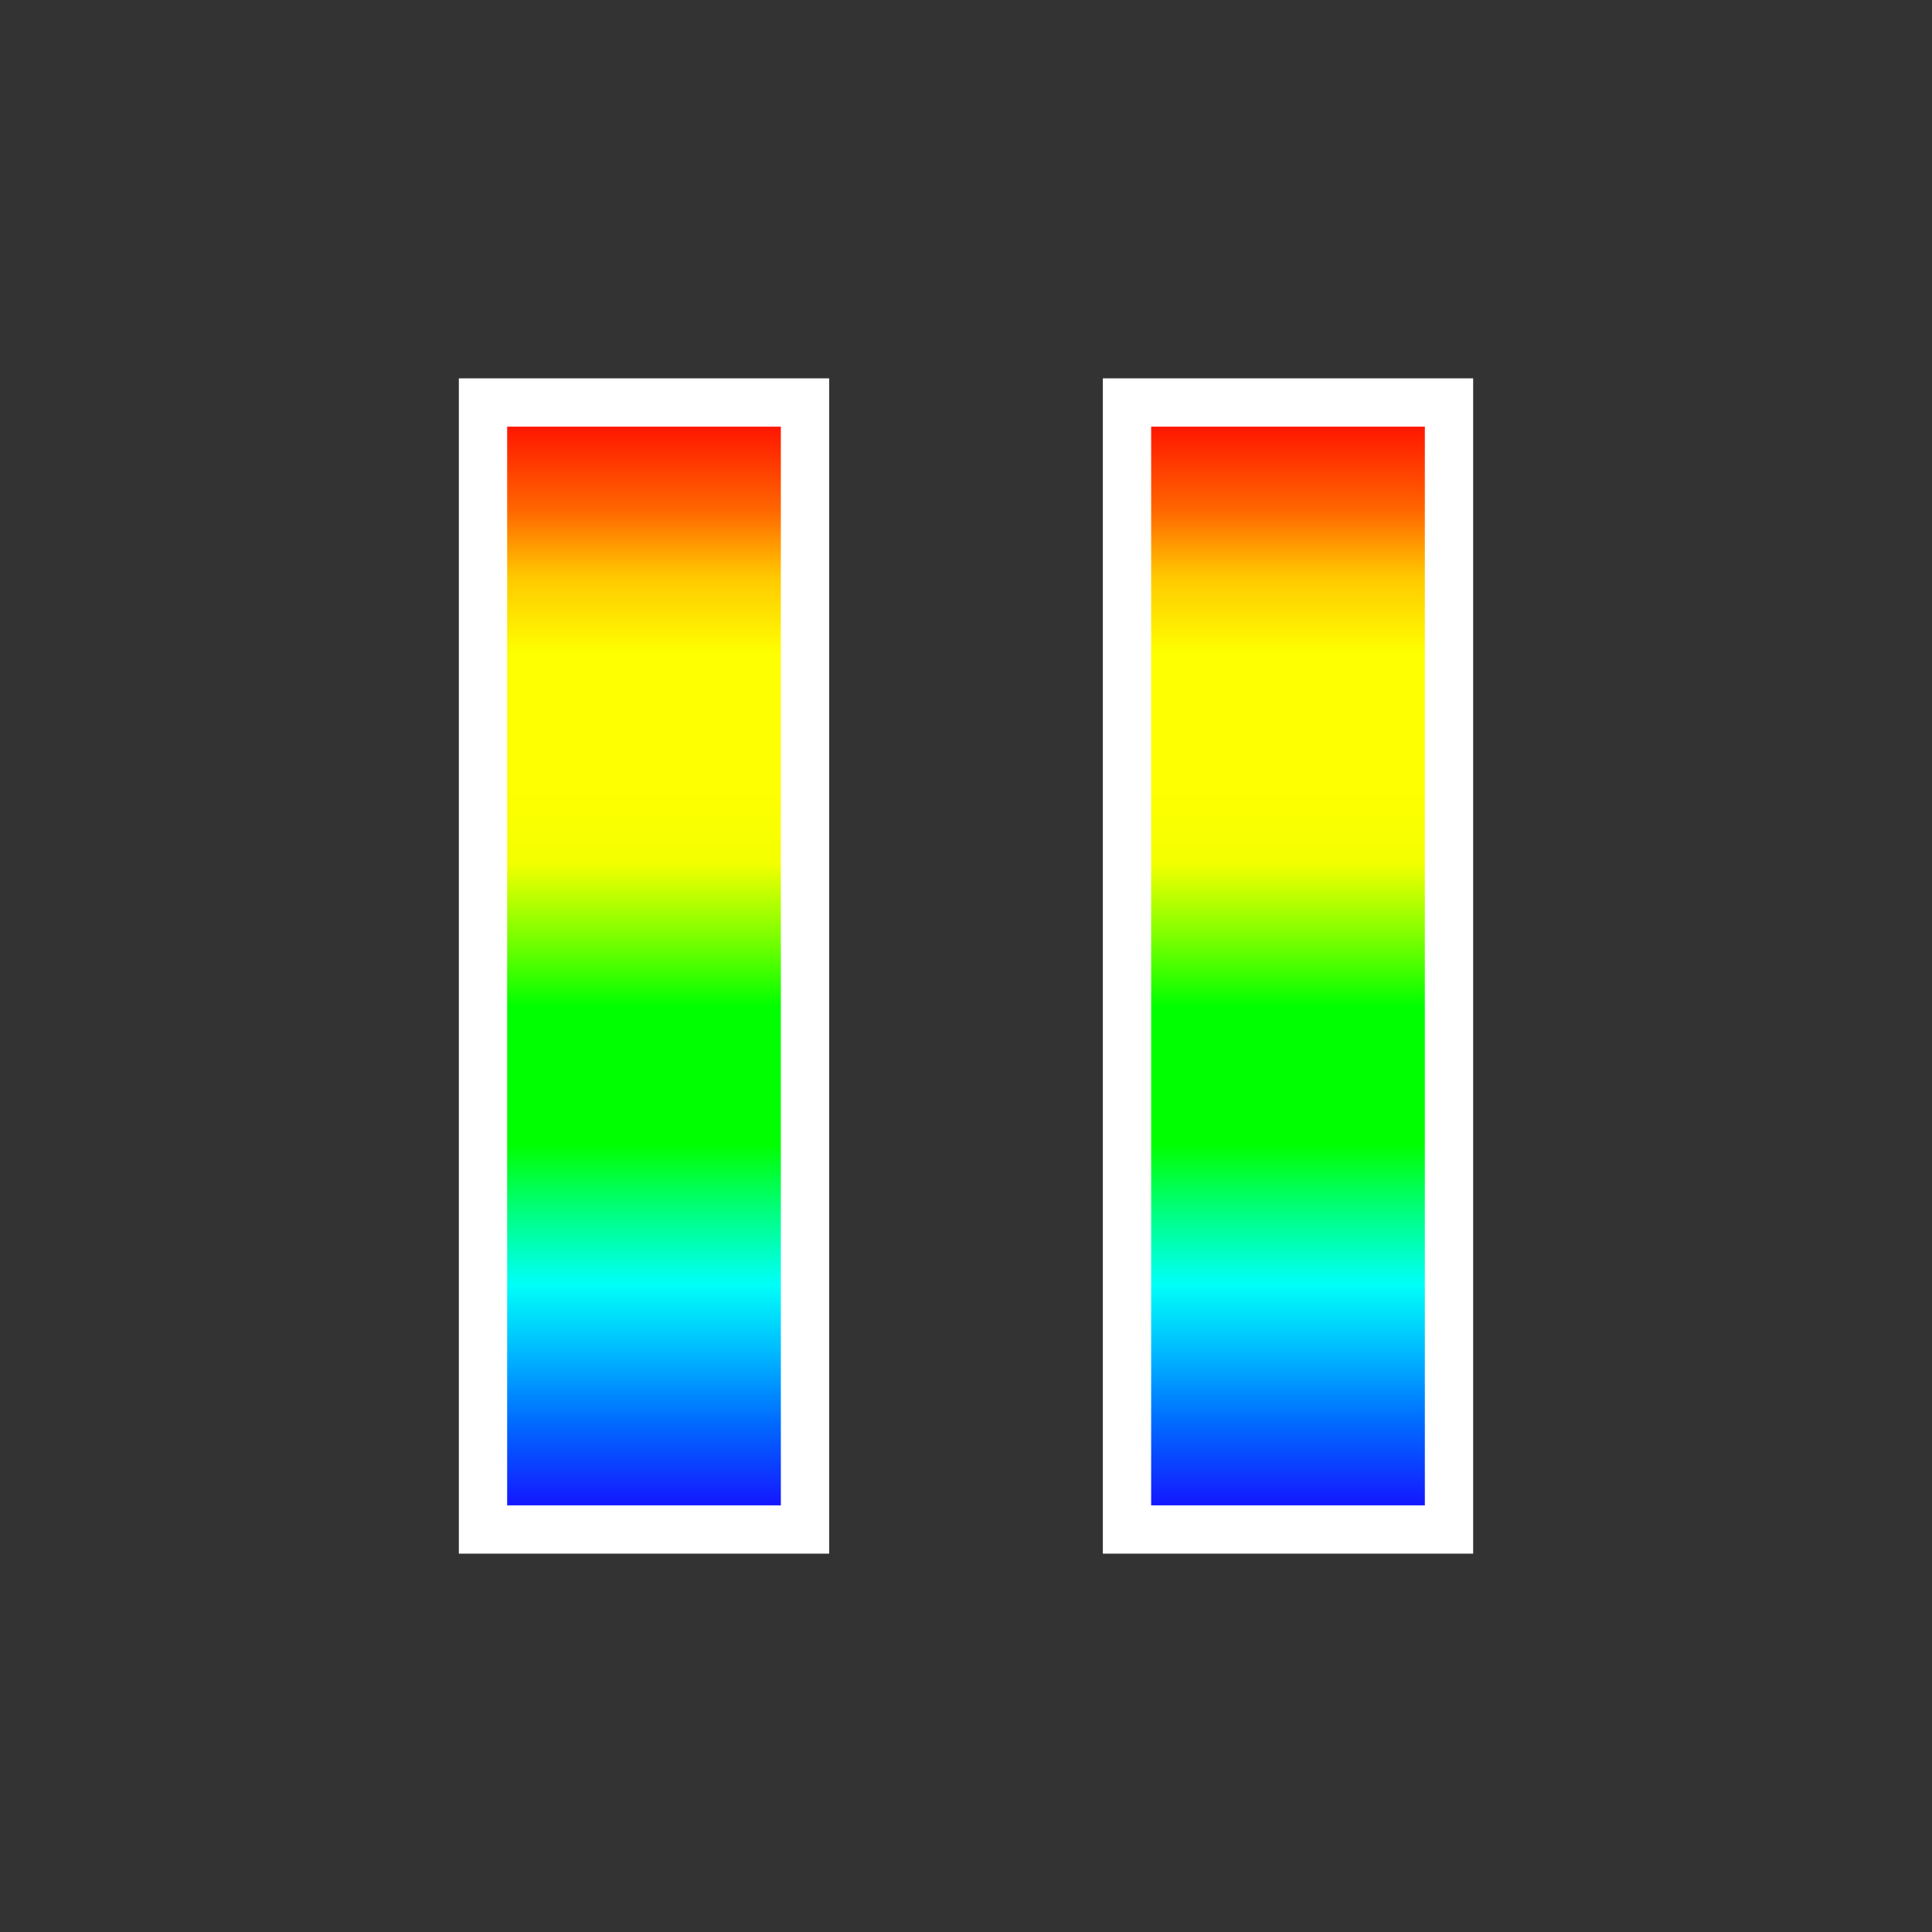 <?xml version="1.0" encoding="UTF-8"?>
<svg width="24px" height="24px" viewBox="0 0 24 24" version="1.1" xmlns="http://www.w3.org/2000/svg" xmlns:xlink="http://www.w3.org/1999/xlink">
    <rect x="0" y="0" width="24" height="24" fill="#333333" stroke="none"/>
    <!-- Generator: Sketch 41.2 (35397) - http://www.bohemiancoding.com/sketch -->
    <title>Shape</title>
    <desc>Created with Sketch.</desc>
    <defs>
        <linearGradient x1="50%" y1="0%" x2="50%" y2="100%" id="linearGradient-1">
            <stop stop-color="#FF0000" offset="0%"></stop>
            <stop stop-color="#FF6600" offset="9.484%"></stop>
            <stop stop-color="#FFC900" offset="15.474%"></stop>
            <stop stop-color="#FEFF00" offset="22.209%"></stop>
            <stop stop-color="#FEFF00" offset="28.36%"></stop>
            <stop stop-color="#FEFF00" offset="34.404%"></stop>
            <stop stop-color="#F4FF00" offset="40.778%"></stop>
            <stop stop-color="#85FF00" offset="46.975%"></stop>
            <stop stop-color="#00FF00" offset="53.661%"></stop>
            <stop stop-color="#00FF00" offset="60.165%"></stop>
            <stop stop-color="#00FF00" offset="65.835%"></stop>
            <stop stop-color="#00FF7C" offset="71.687%"></stop>
            <stop stop-color="#00FFF8" offset="78.282%"></stop>
            <stop stop-color="#00BAFF" offset="84.247%"></stop>
            <stop stop-color="#006BFF" offset="90.543%"></stop>
            <stop stop-color="#1A00FF" offset="100%"></stop>
        </linearGradient>
    </defs>
    <g id="Page-1" stroke="none" stroke-width="1" fill="none" fill-rule="evenodd">
        <g id="ic_pause_black_24px">
            <path d="M6,19 L10,19 L10,5 L6,5 L6,19 Z M14,5 L14,19 L18,19 L18,5 L14,5 Z" id="Shape" stroke="#FFFFFF" stroke-width="0.6" fill="url(#linearGradient-1)"></path>
            <polygon id="Shape" points="0 0 24 0 24 24 0 24"></polygon>
        </g>
    </g>
</svg>